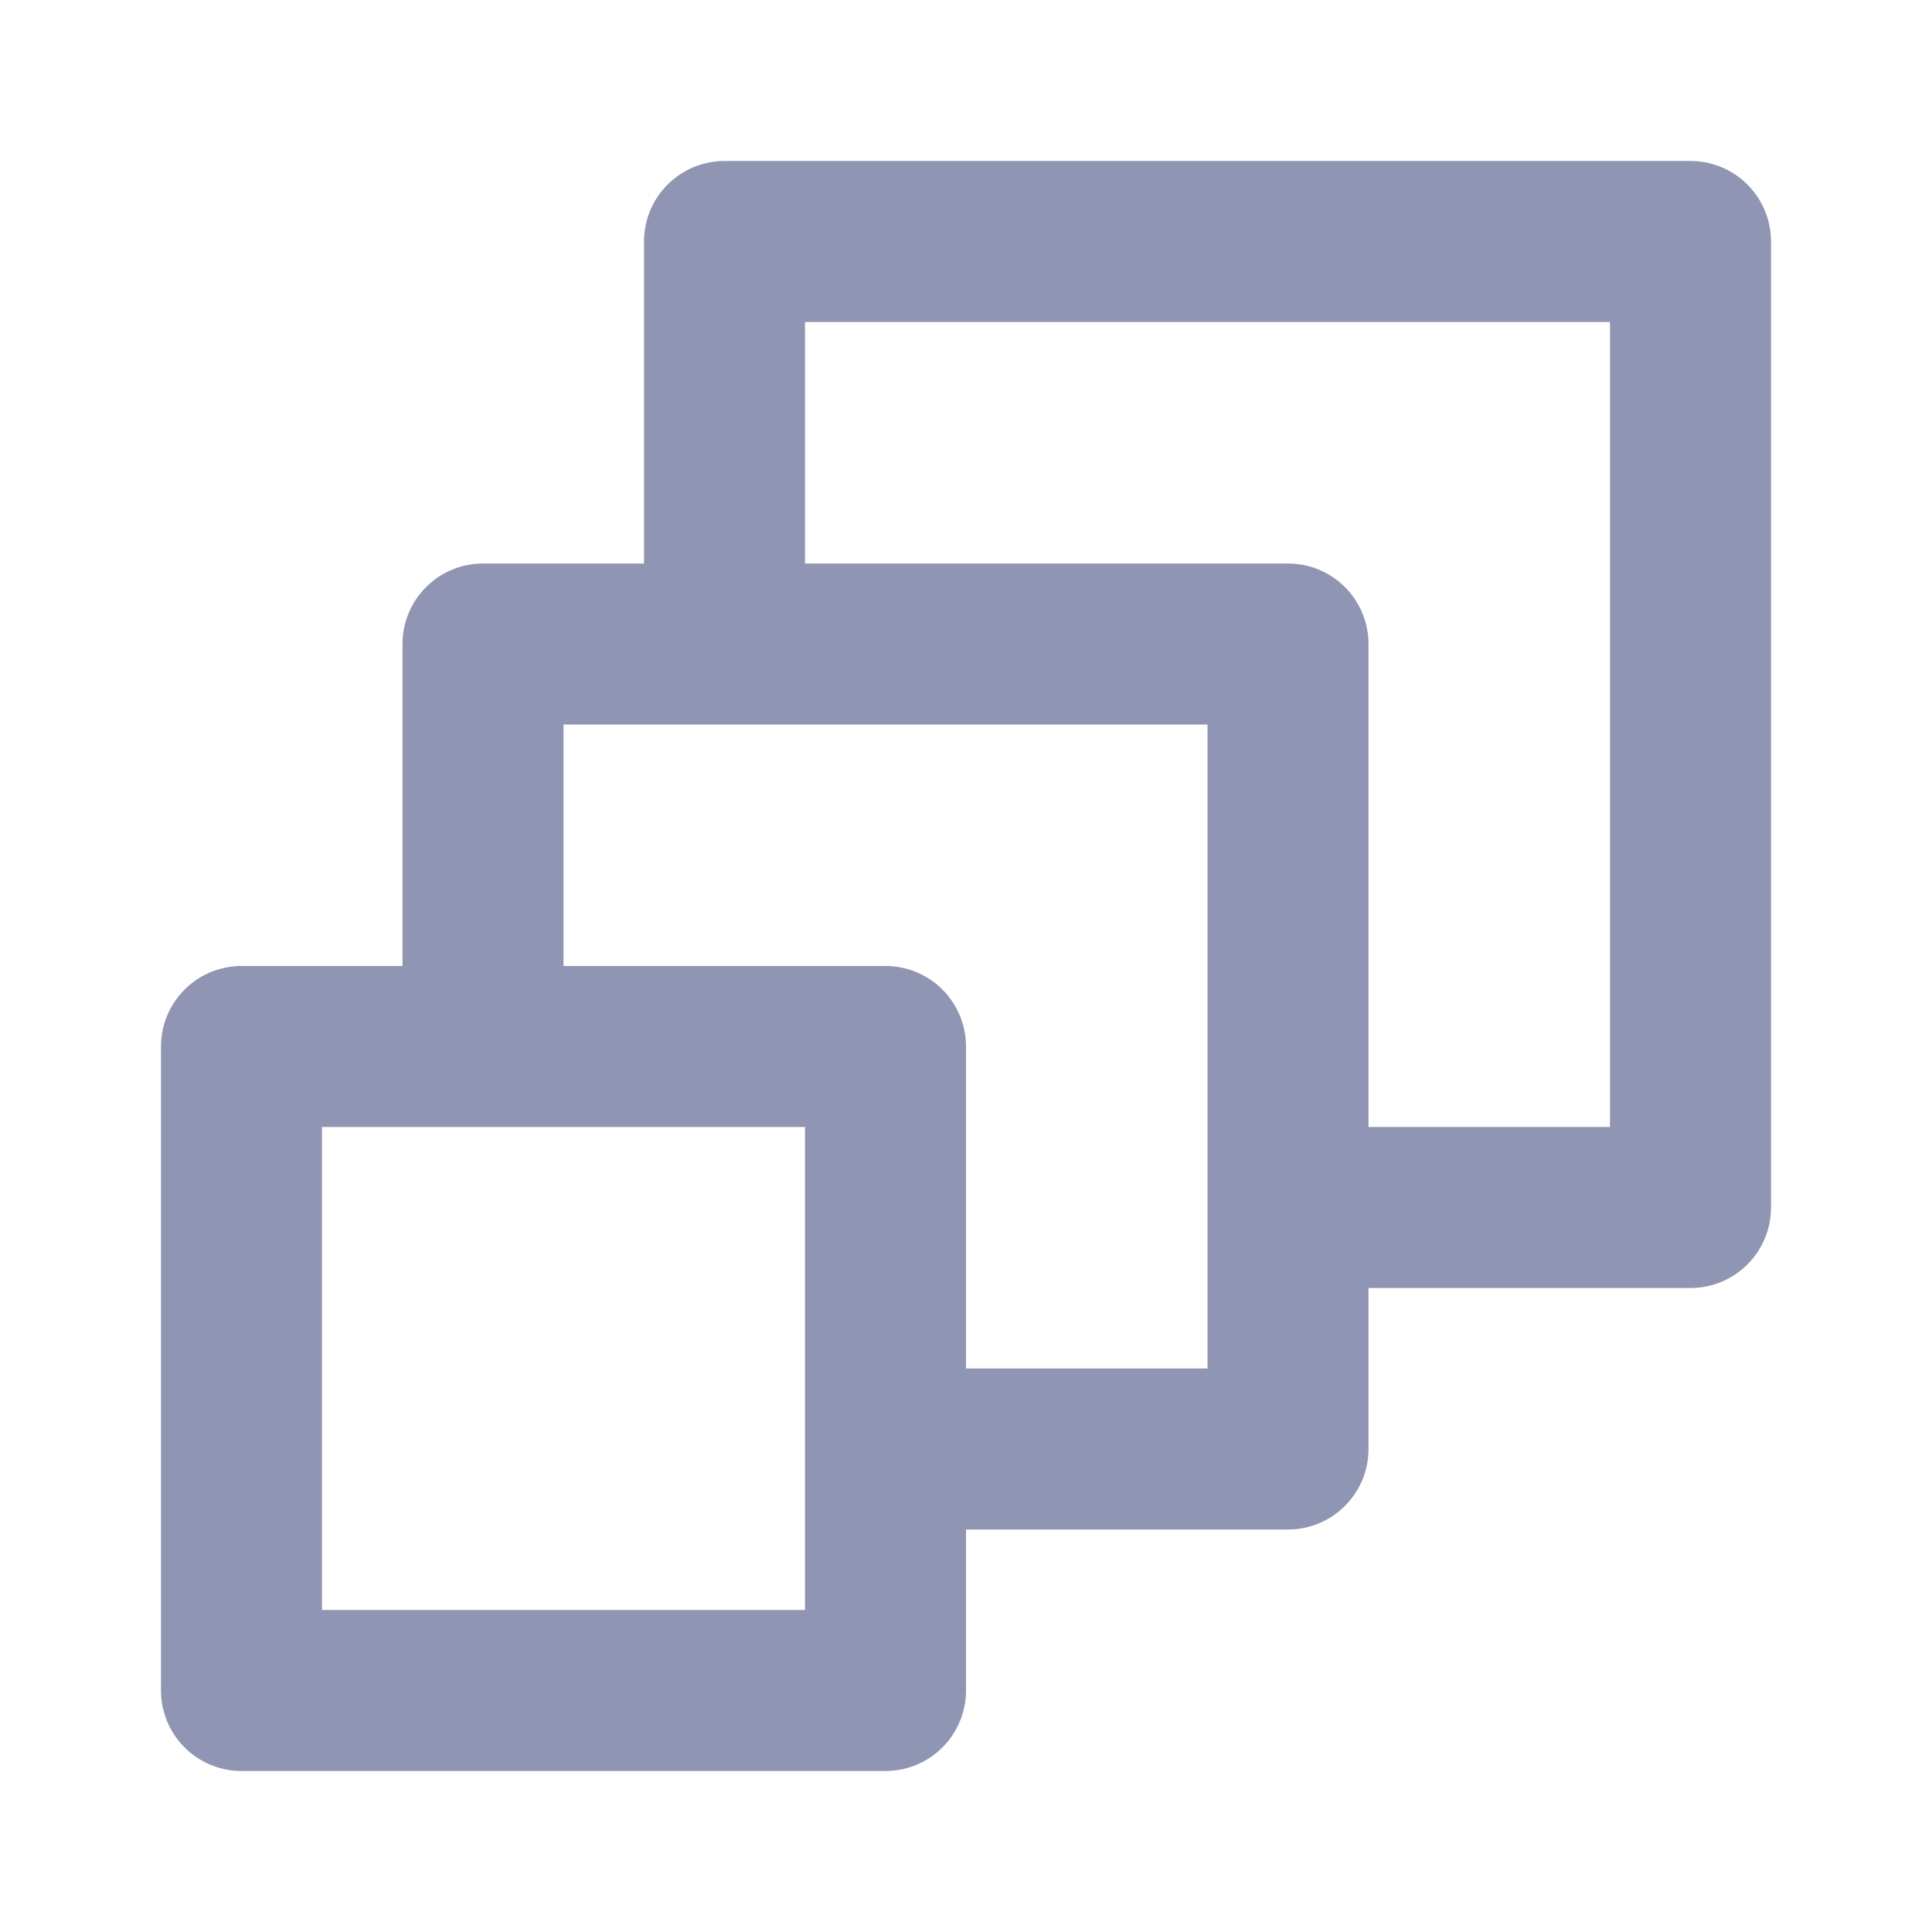 <svg width="24" height="24" viewBox="0 0 24 24" fill="none" xmlns="http://www.w3.org/2000/svg">
<path d="M21 2H9C8.735 2 8.48 2.105 8.293 2.293C8.105 2.48 8 2.735 8 3V7H6C5.735 7 5.48 7.105 5.293 7.293C5.105 7.48 5 7.735 5 8V12H3C2.735 12 2.48 12.105 2.293 12.293C2.105 12.48 2 12.735 2 13V21C2 21.265 2.105 21.52 2.293 21.707C2.48 21.895 2.735 22 3 22H11C11.265 22 11.52 21.895 11.707 21.707C11.895 21.52 12 21.265 12 21V19H16C16.265 19 16.52 18.895 16.707 18.707C16.895 18.52 17 18.265 17 18V16H21C21.265 16 21.52 15.895 21.707 15.707C21.895 15.52 22 15.265 22 15V3C22 2.735 21.895 2.48 21.707 2.293C21.52 2.105 21.265 2 21 2V2ZM10 20H4V14H10V20ZM15 17H12V13C12 12.735 11.895 12.48 11.707 12.293C11.52 12.105 11.265 12 11 12H7V9H15V17ZM20 14H17V8C17 7.735 16.895 7.48 16.707 7.293C16.52 7.105 16.265 7 16 7H10V4H20V14Z" fill="#8F95B2"/>
</svg>
